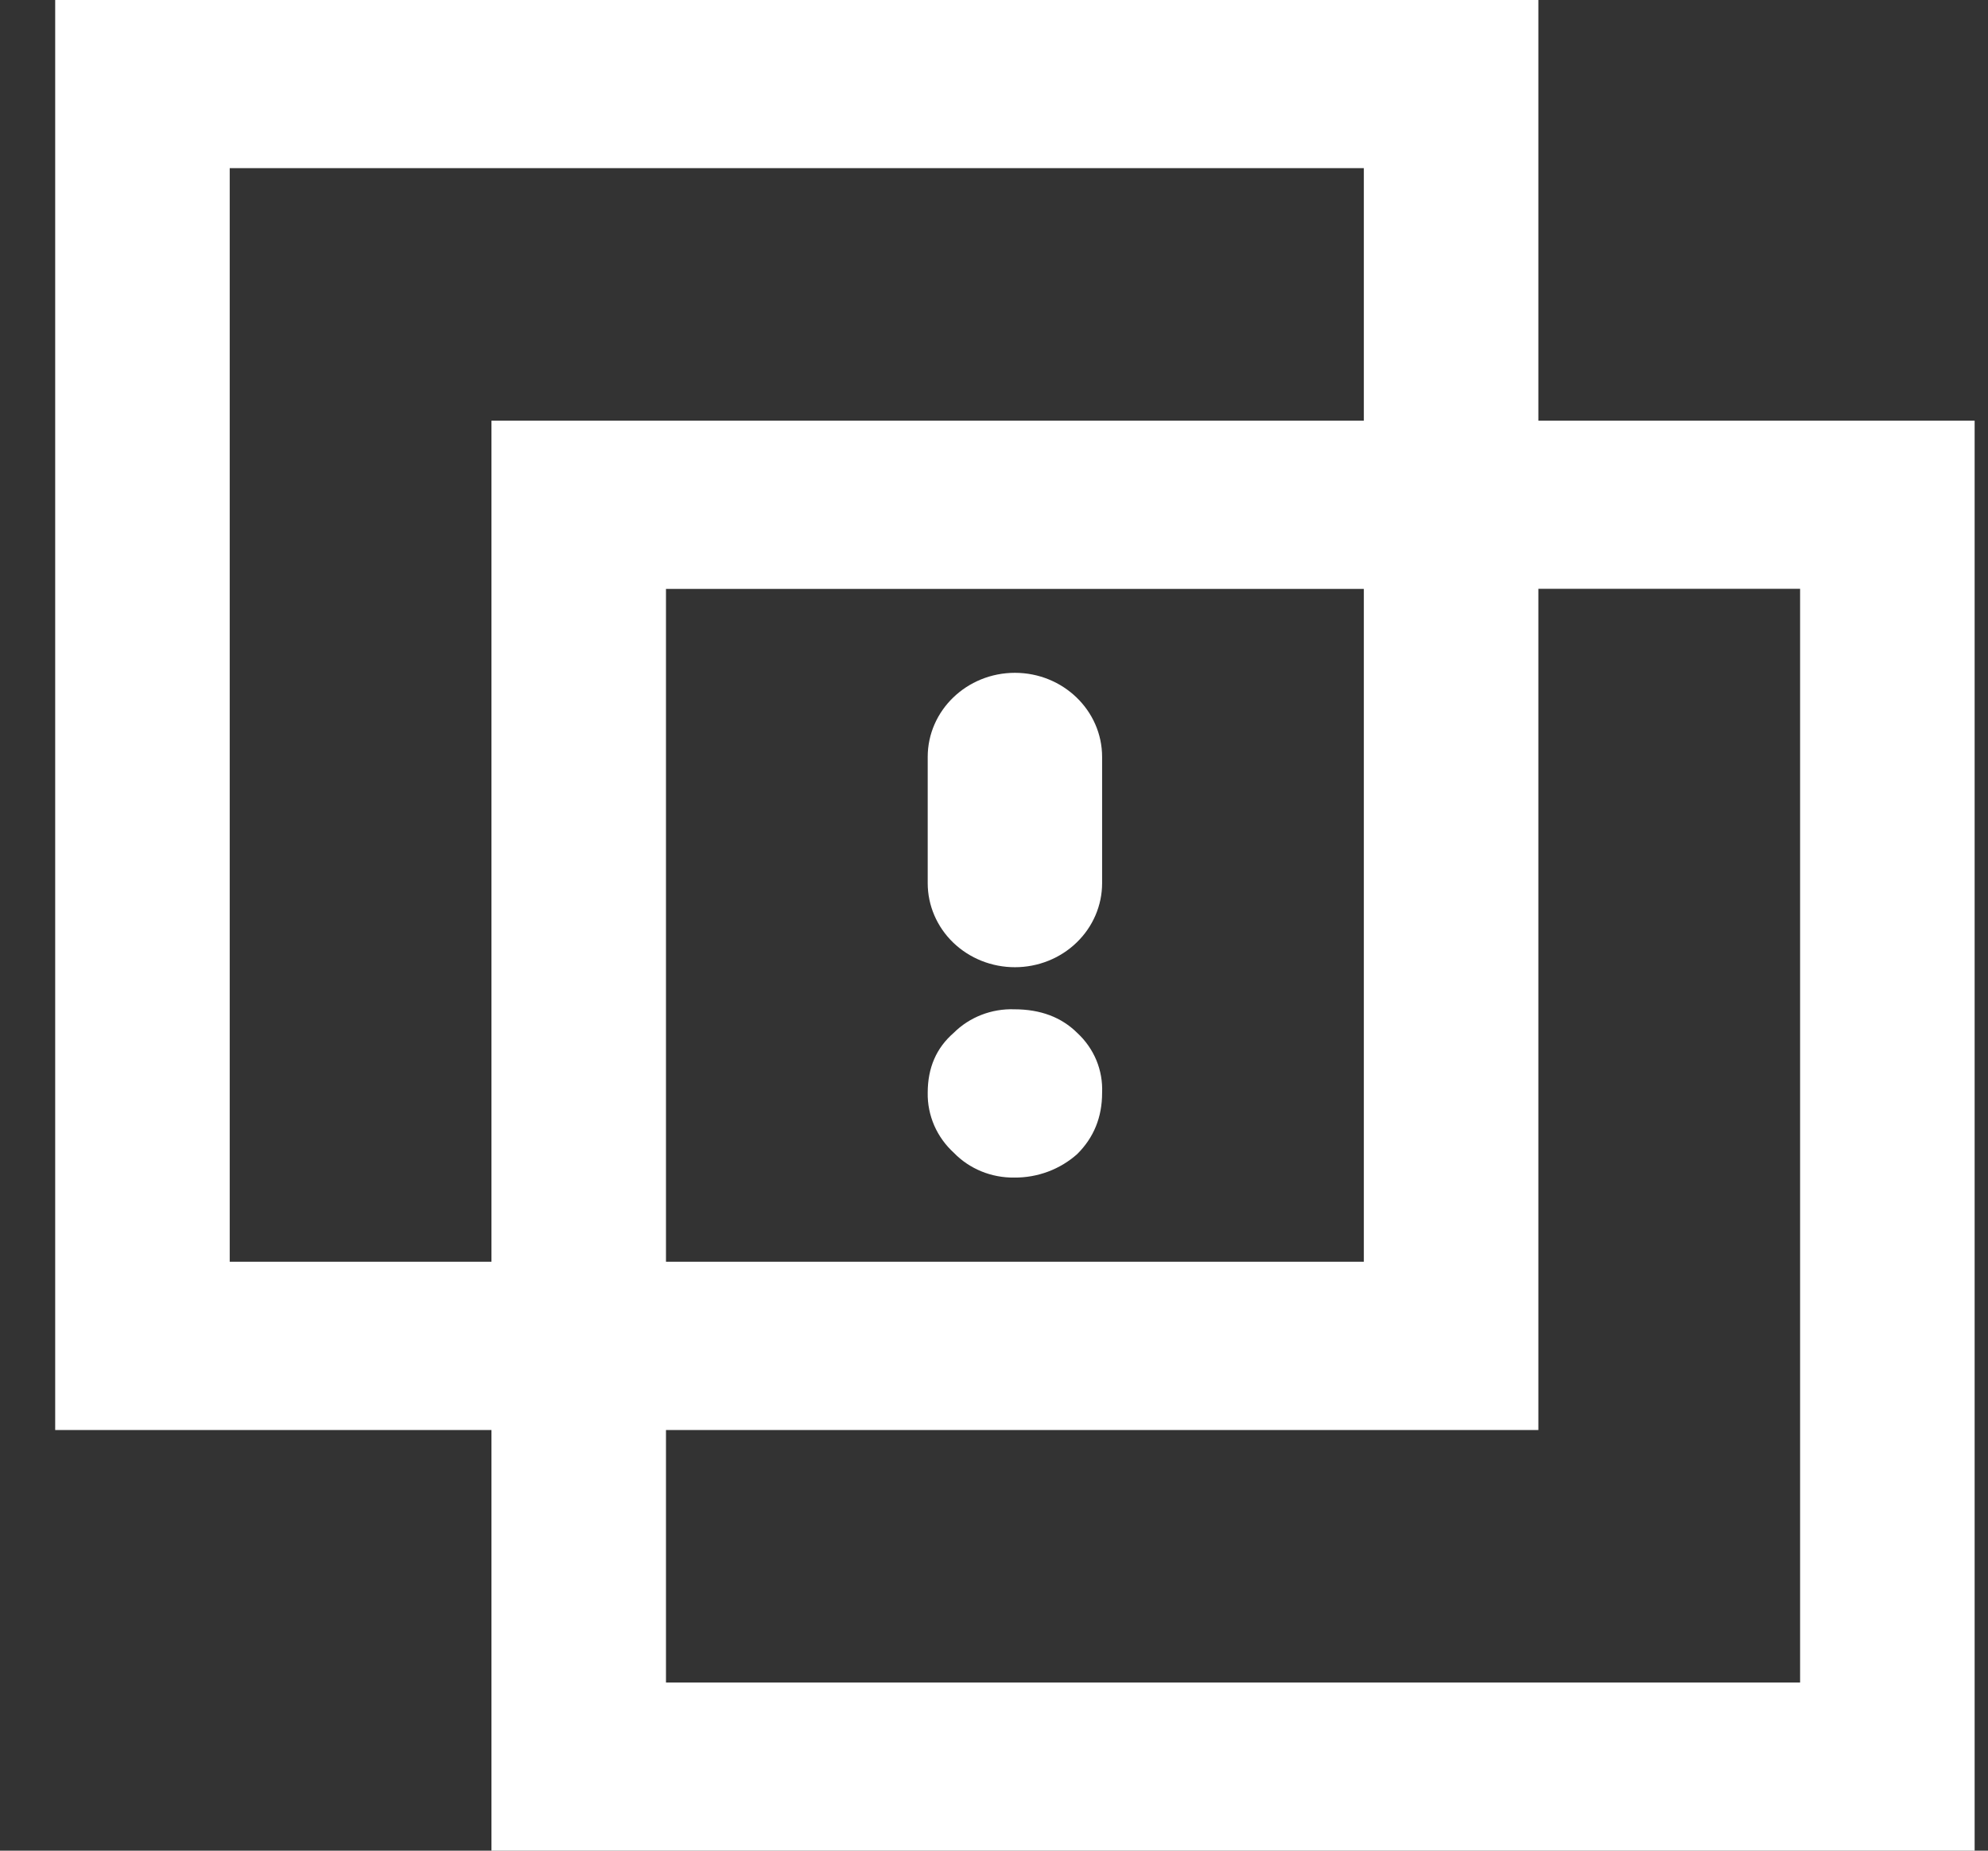 <svg width="29" height="27" viewBox="0 0 29 27" fill="none" xmlns="http://www.w3.org/2000/svg">
<rect x="0" y="0" width="29" height="27" fill="#333333" stroke="none"/>
<path d="M19.895 6.137V2.453H3.351V18.408H7.169V6.137H19.895ZM22.441 8.592V20.863H9.715V24.547H26.259V8.59H22.441V8.592ZM22.441 6.137H28.805V27H7.169V20.863H0.805V0H22.441V6.137ZM9.715 8.592V18.408H19.895V8.592H9.715ZM14.805 9.816C15.507 9.816 16.077 10.366 16.077 11.043V12.885C16.077 13.21 15.943 13.522 15.704 13.752C15.466 13.982 15.142 14.111 14.805 14.111C14.467 14.111 14.144 13.982 13.905 13.752C13.667 13.522 13.533 13.21 13.533 12.885V11.043C13.533 10.366 14.103 9.816 14.805 9.816ZM14.797 14.725C15.177 14.725 15.483 14.84 15.715 15.07C15.836 15.182 15.931 15.318 15.994 15.469C16.056 15.62 16.084 15.781 16.077 15.944C16.077 16.298 15.957 16.595 15.715 16.836C15.465 17.06 15.136 17.183 14.795 17.18C14.63 17.182 14.467 17.151 14.315 17.089C14.164 17.027 14.027 16.935 13.915 16.819C13.792 16.707 13.694 16.571 13.628 16.42C13.563 16.269 13.53 16.107 13.533 15.944C13.533 15.577 13.659 15.288 13.913 15.068C14.027 14.954 14.165 14.865 14.317 14.806C14.469 14.747 14.633 14.719 14.797 14.725Z" fill="white"/>
</svg>
